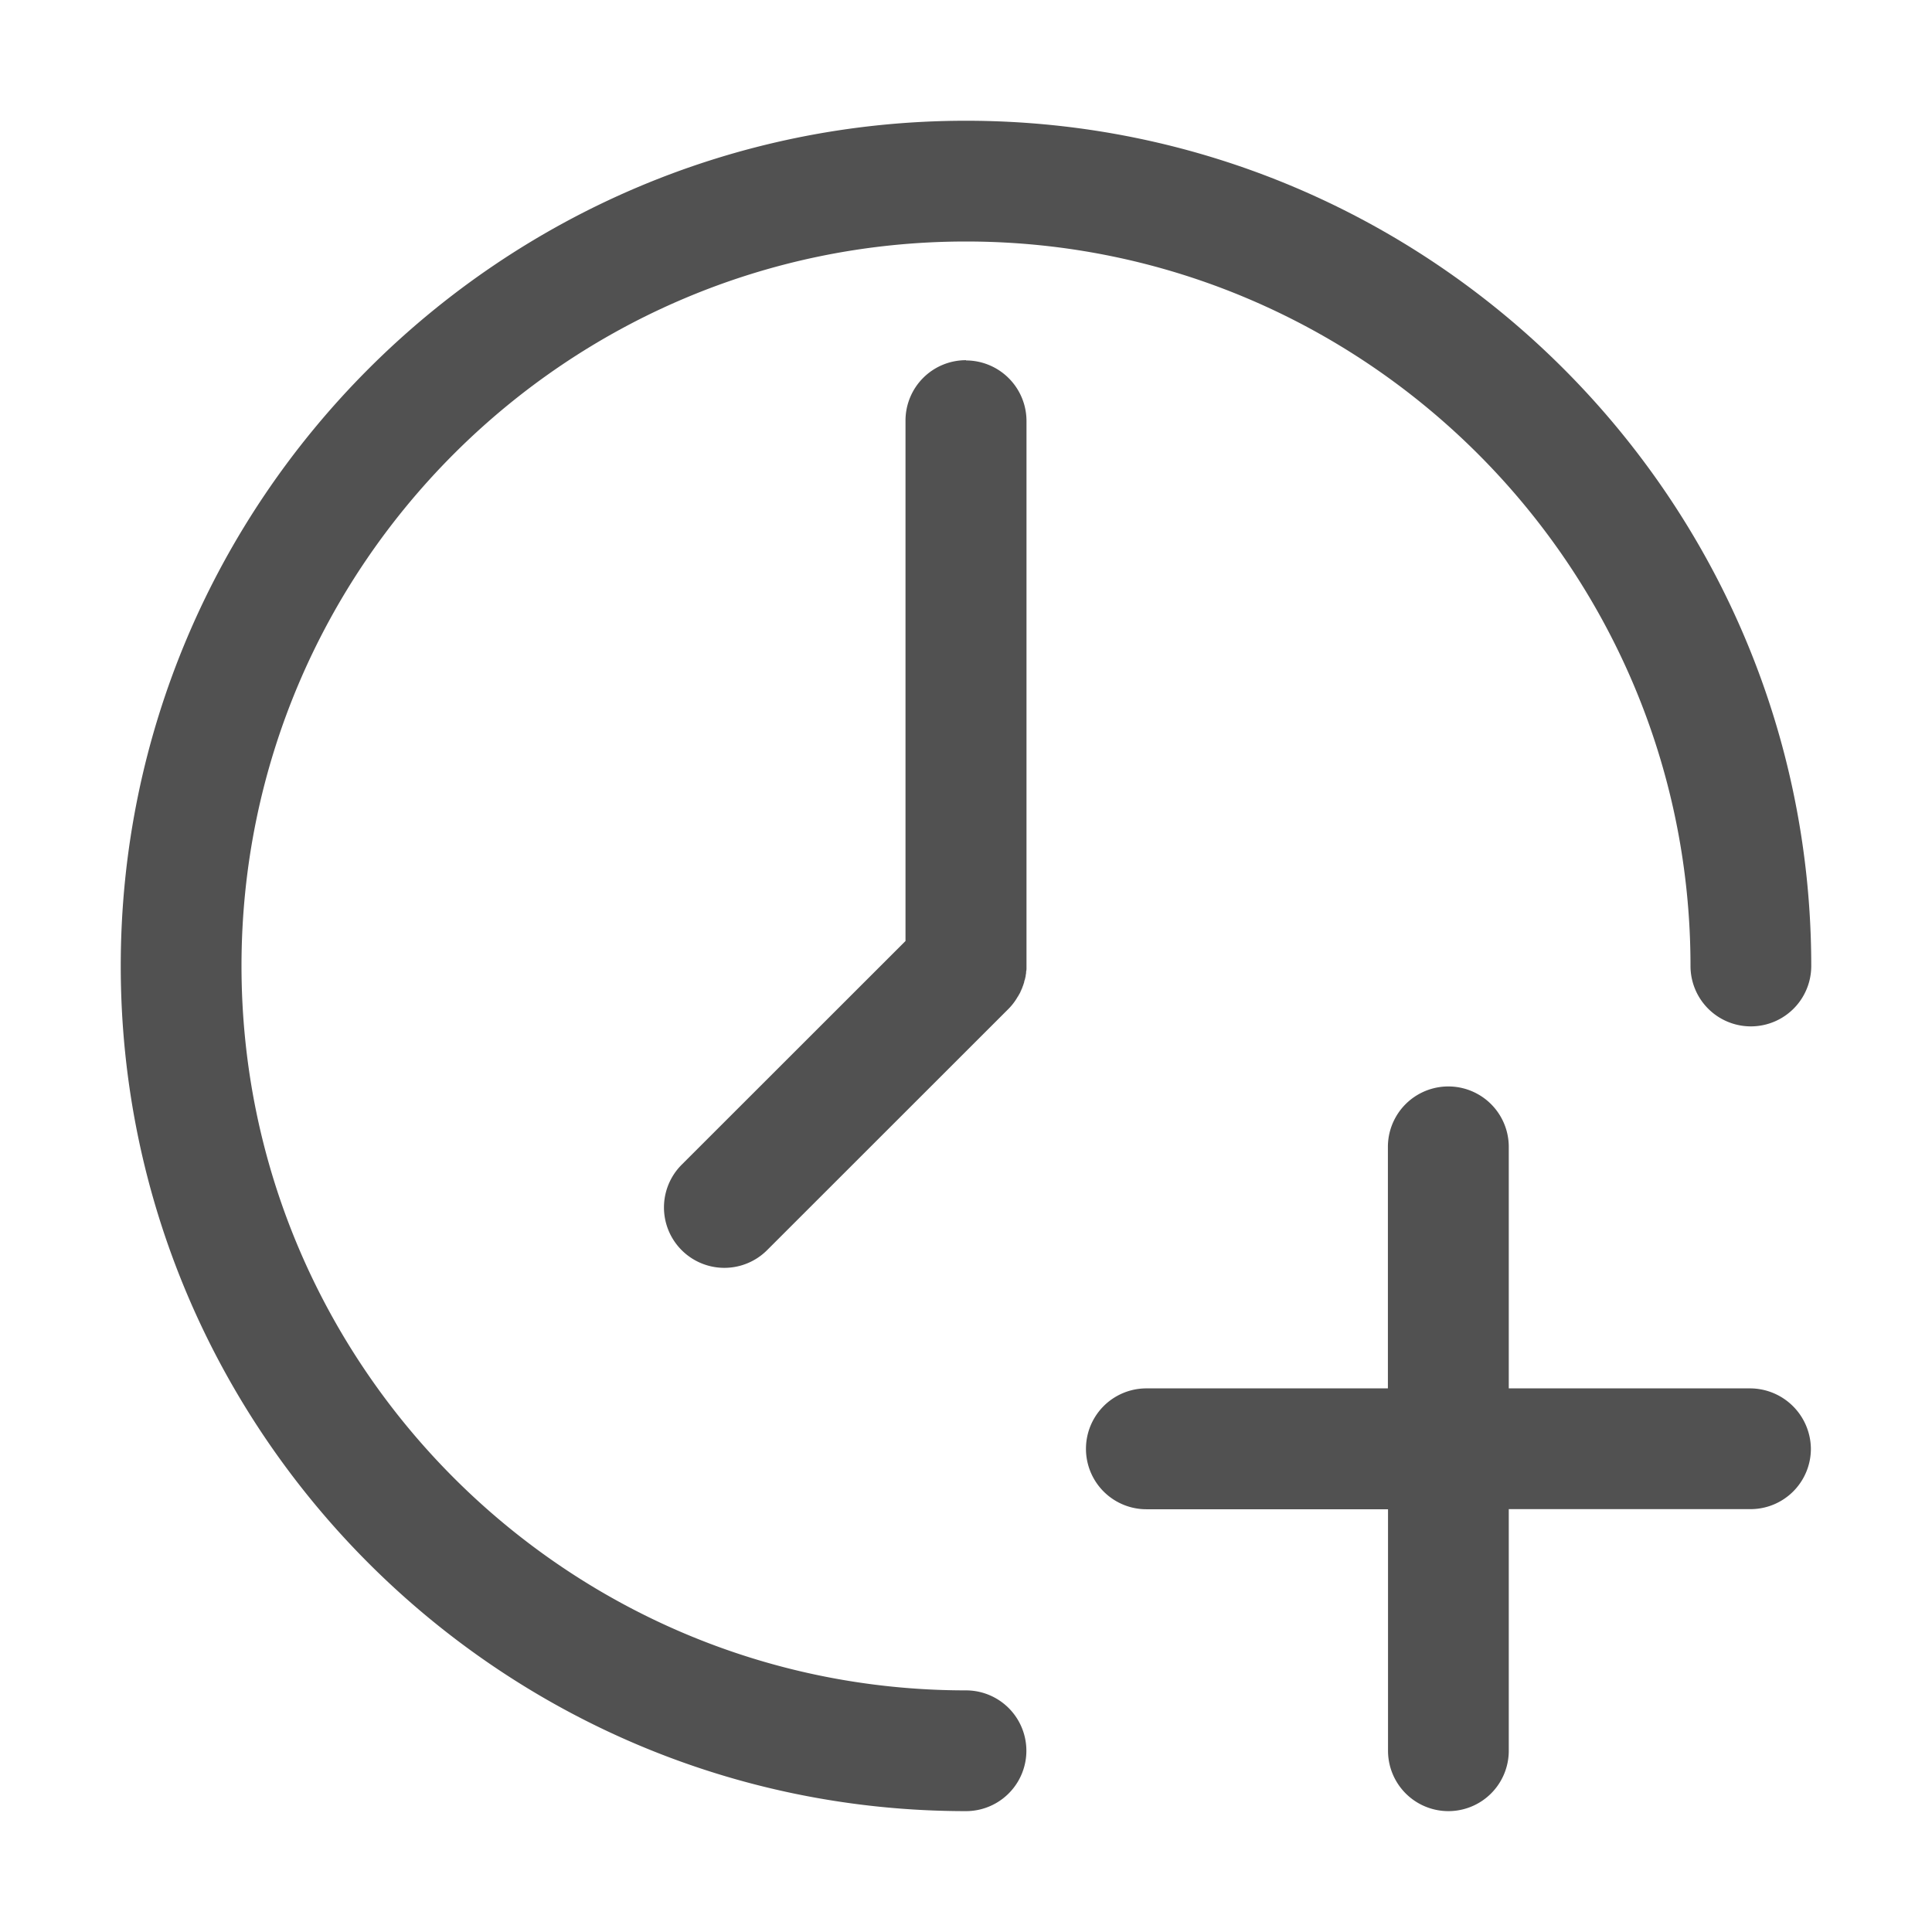<svg t="1694488945708" class="icon" viewBox="0 0 1024 1024" version="1.1" xmlns="http://www.w3.org/2000/svg" p-id="39963" width="64" height="64"><path d="M512 895.936c-211.776 0-384-172.224-384-384C128 300.224 300.16 128 512 128c211.648 0 384 172.288 384 384a32 32 0 1 0 64 0C960 264.96 759.04 64 512 64 265.216 64 64 264.96 64 512c0 246.912 201.024 447.936 448 447.936a32 32 0 0 0 0-64zM512 190.912a32 32 0 0 0-32.064 32.064v275.776L361.28 617.344a32 32 0 0 0 45.312 45.248L534.208 535.04a30.912 30.912 0 0 0 5.184-6.72s0-0.128 0.128-0.128l0.64-1.152c0-0.128 0.128-0.128 0.128-0.192l0.64-1.216v-0.192c0.256-0.448 0.512-0.832 0.512-1.216 0-0.064 0.192-0.064 0.192-0.192l0.448-1.28 0.128-0.256c0.064-0.384 0.32-0.768 0.384-1.28l0.128-0.192 0.256-1.28c0-0.128 0-0.192 0.128-0.192a26.24 26.24 0 0 0 0.384-1.664c0.128-0.32 0.128-0.768 0.192-1.152 0-0.192 0-0.32 0.128-0.512l0.064-1.088c0-0.256 0-0.448 0.128-0.704l0.064-0.832v-290.56a32.128 32.128 0 0 0-32.064-32z m415.552 544.96h-127.872v-128a32 32 0 1 0-64.064 0v128h-128a32 32 0 1 0 0 64.064h128.064v128a32 32 0 0 0 64 0v-128.064h128.064a32 32 0 0 0 32.064-32.064 32.32 32.32 0 0 0-32.256-31.936z" fill="#515151" p-id="39964"></path></svg>